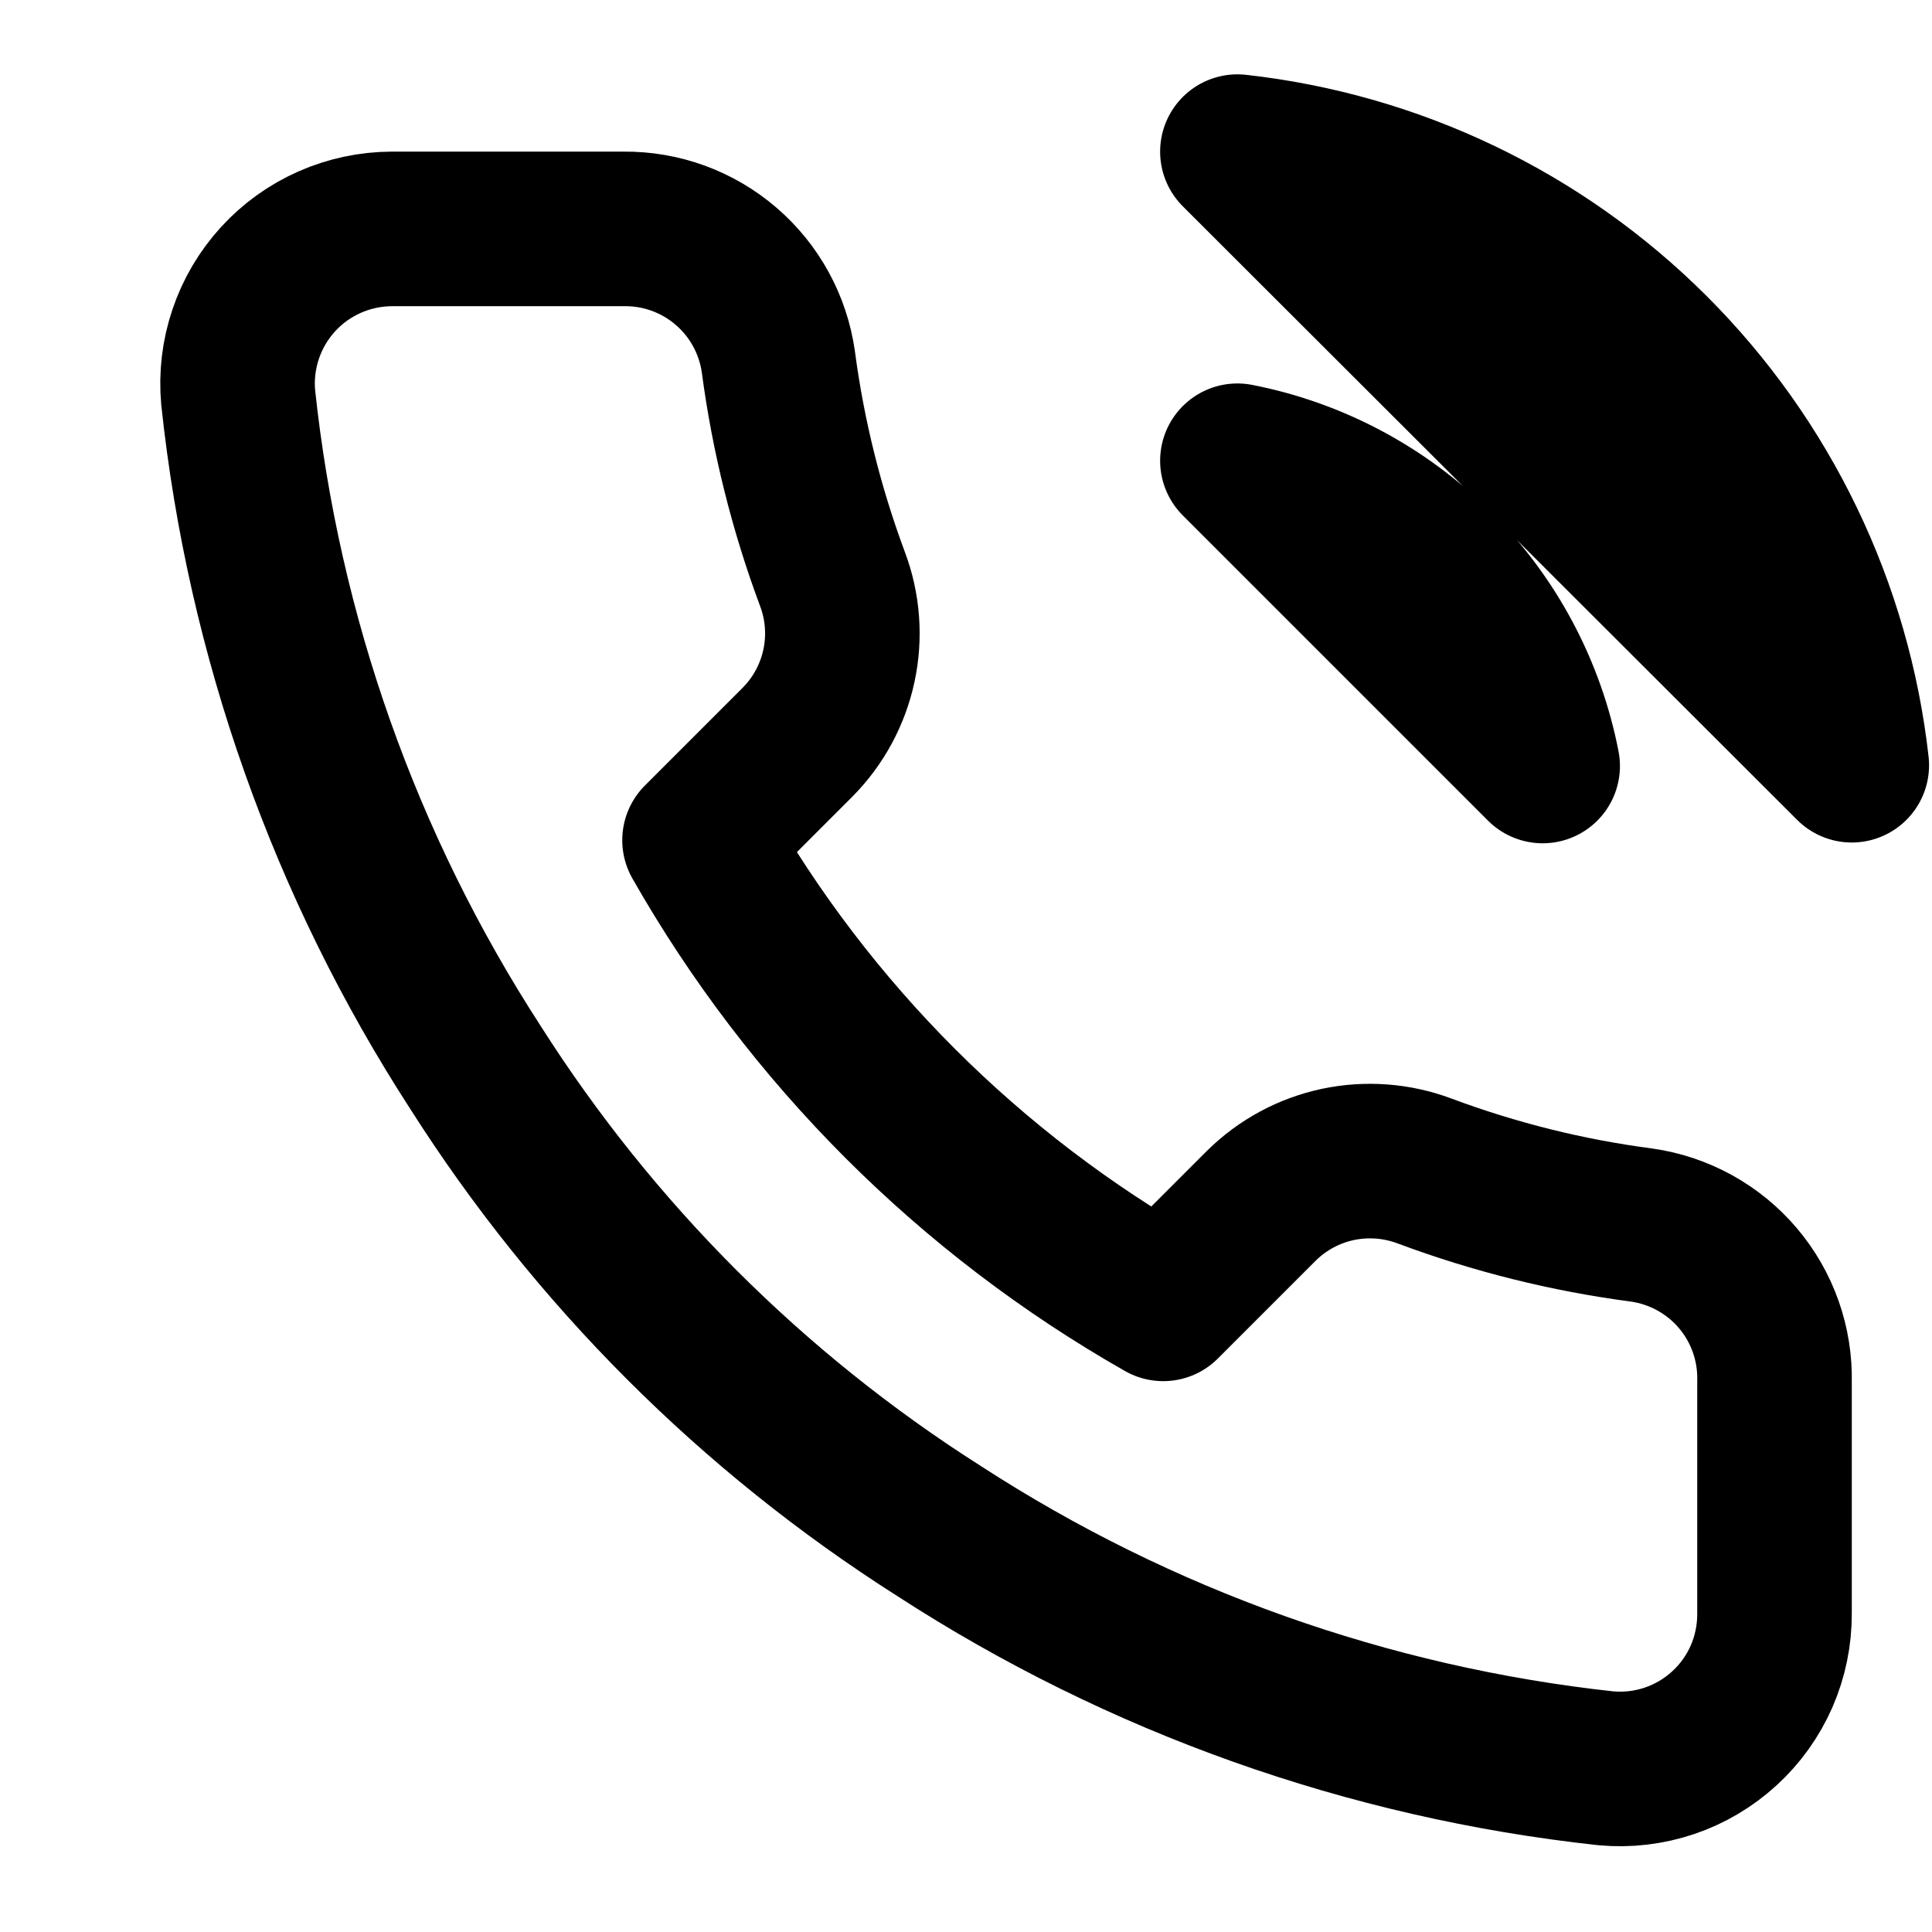 <svg width="25" height="25" viewBox="0 0 25 25" fill="none" xmlns="http://www.w3.org/2000/svg">
<g clip-path="url(#clip0_189_4)">
<path d="M16.012 5.962C16.989 6.153 17.887 6.631 18.59 7.334C19.294 8.038 19.772 8.936 19.962 9.912L16.012 5.962ZM16.012 1.962C18.042 2.188 19.934 3.096 21.378 4.539C22.823 5.982 23.734 7.873 23.962 9.902L16.012 1.962ZM22.962 17.882V20.882C22.963 21.161 22.906 21.436 22.795 21.692C22.683 21.947 22.52 22.176 22.314 22.364C22.109 22.552 21.867 22.696 21.603 22.785C21.339 22.874 21.06 22.907 20.782 22.882C17.705 22.548 14.749 21.496 12.152 19.812C9.736 18.277 7.688 16.228 6.152 13.812C4.462 11.204 3.411 8.233 3.082 5.142C3.057 4.866 3.09 4.587 3.179 4.324C3.267 4.061 3.41 3.819 3.597 3.614C3.784 3.409 4.012 3.245 4.266 3.133C4.52 3.021 4.795 2.963 5.072 2.962H8.072C8.558 2.957 9.028 3.129 9.396 3.446C9.764 3.762 10.004 4.202 10.072 4.682C10.199 5.642 10.434 6.585 10.772 7.492C10.907 7.85 10.936 8.239 10.856 8.613C10.776 8.987 10.591 9.33 10.322 9.602L9.052 10.872C10.476 13.376 12.549 15.449 15.052 16.872L16.322 15.602C16.594 15.333 16.937 15.148 17.311 15.068C17.685 14.989 18.074 15.018 18.432 15.152C19.34 15.491 20.282 15.726 21.242 15.852C21.728 15.921 22.172 16.166 22.489 16.54C22.806 16.914 22.974 17.392 22.962 17.882Z" stroke="black" stroke-width="2" stroke-linecap="round" stroke-linejoin="round"/>
</g>
<defs>
<clipPath id="clip0_189_4">
<rect width="24" height="24" fill="white" transform="translate(0.962 0.962)"/>
</clipPath>
</defs>
</svg>

